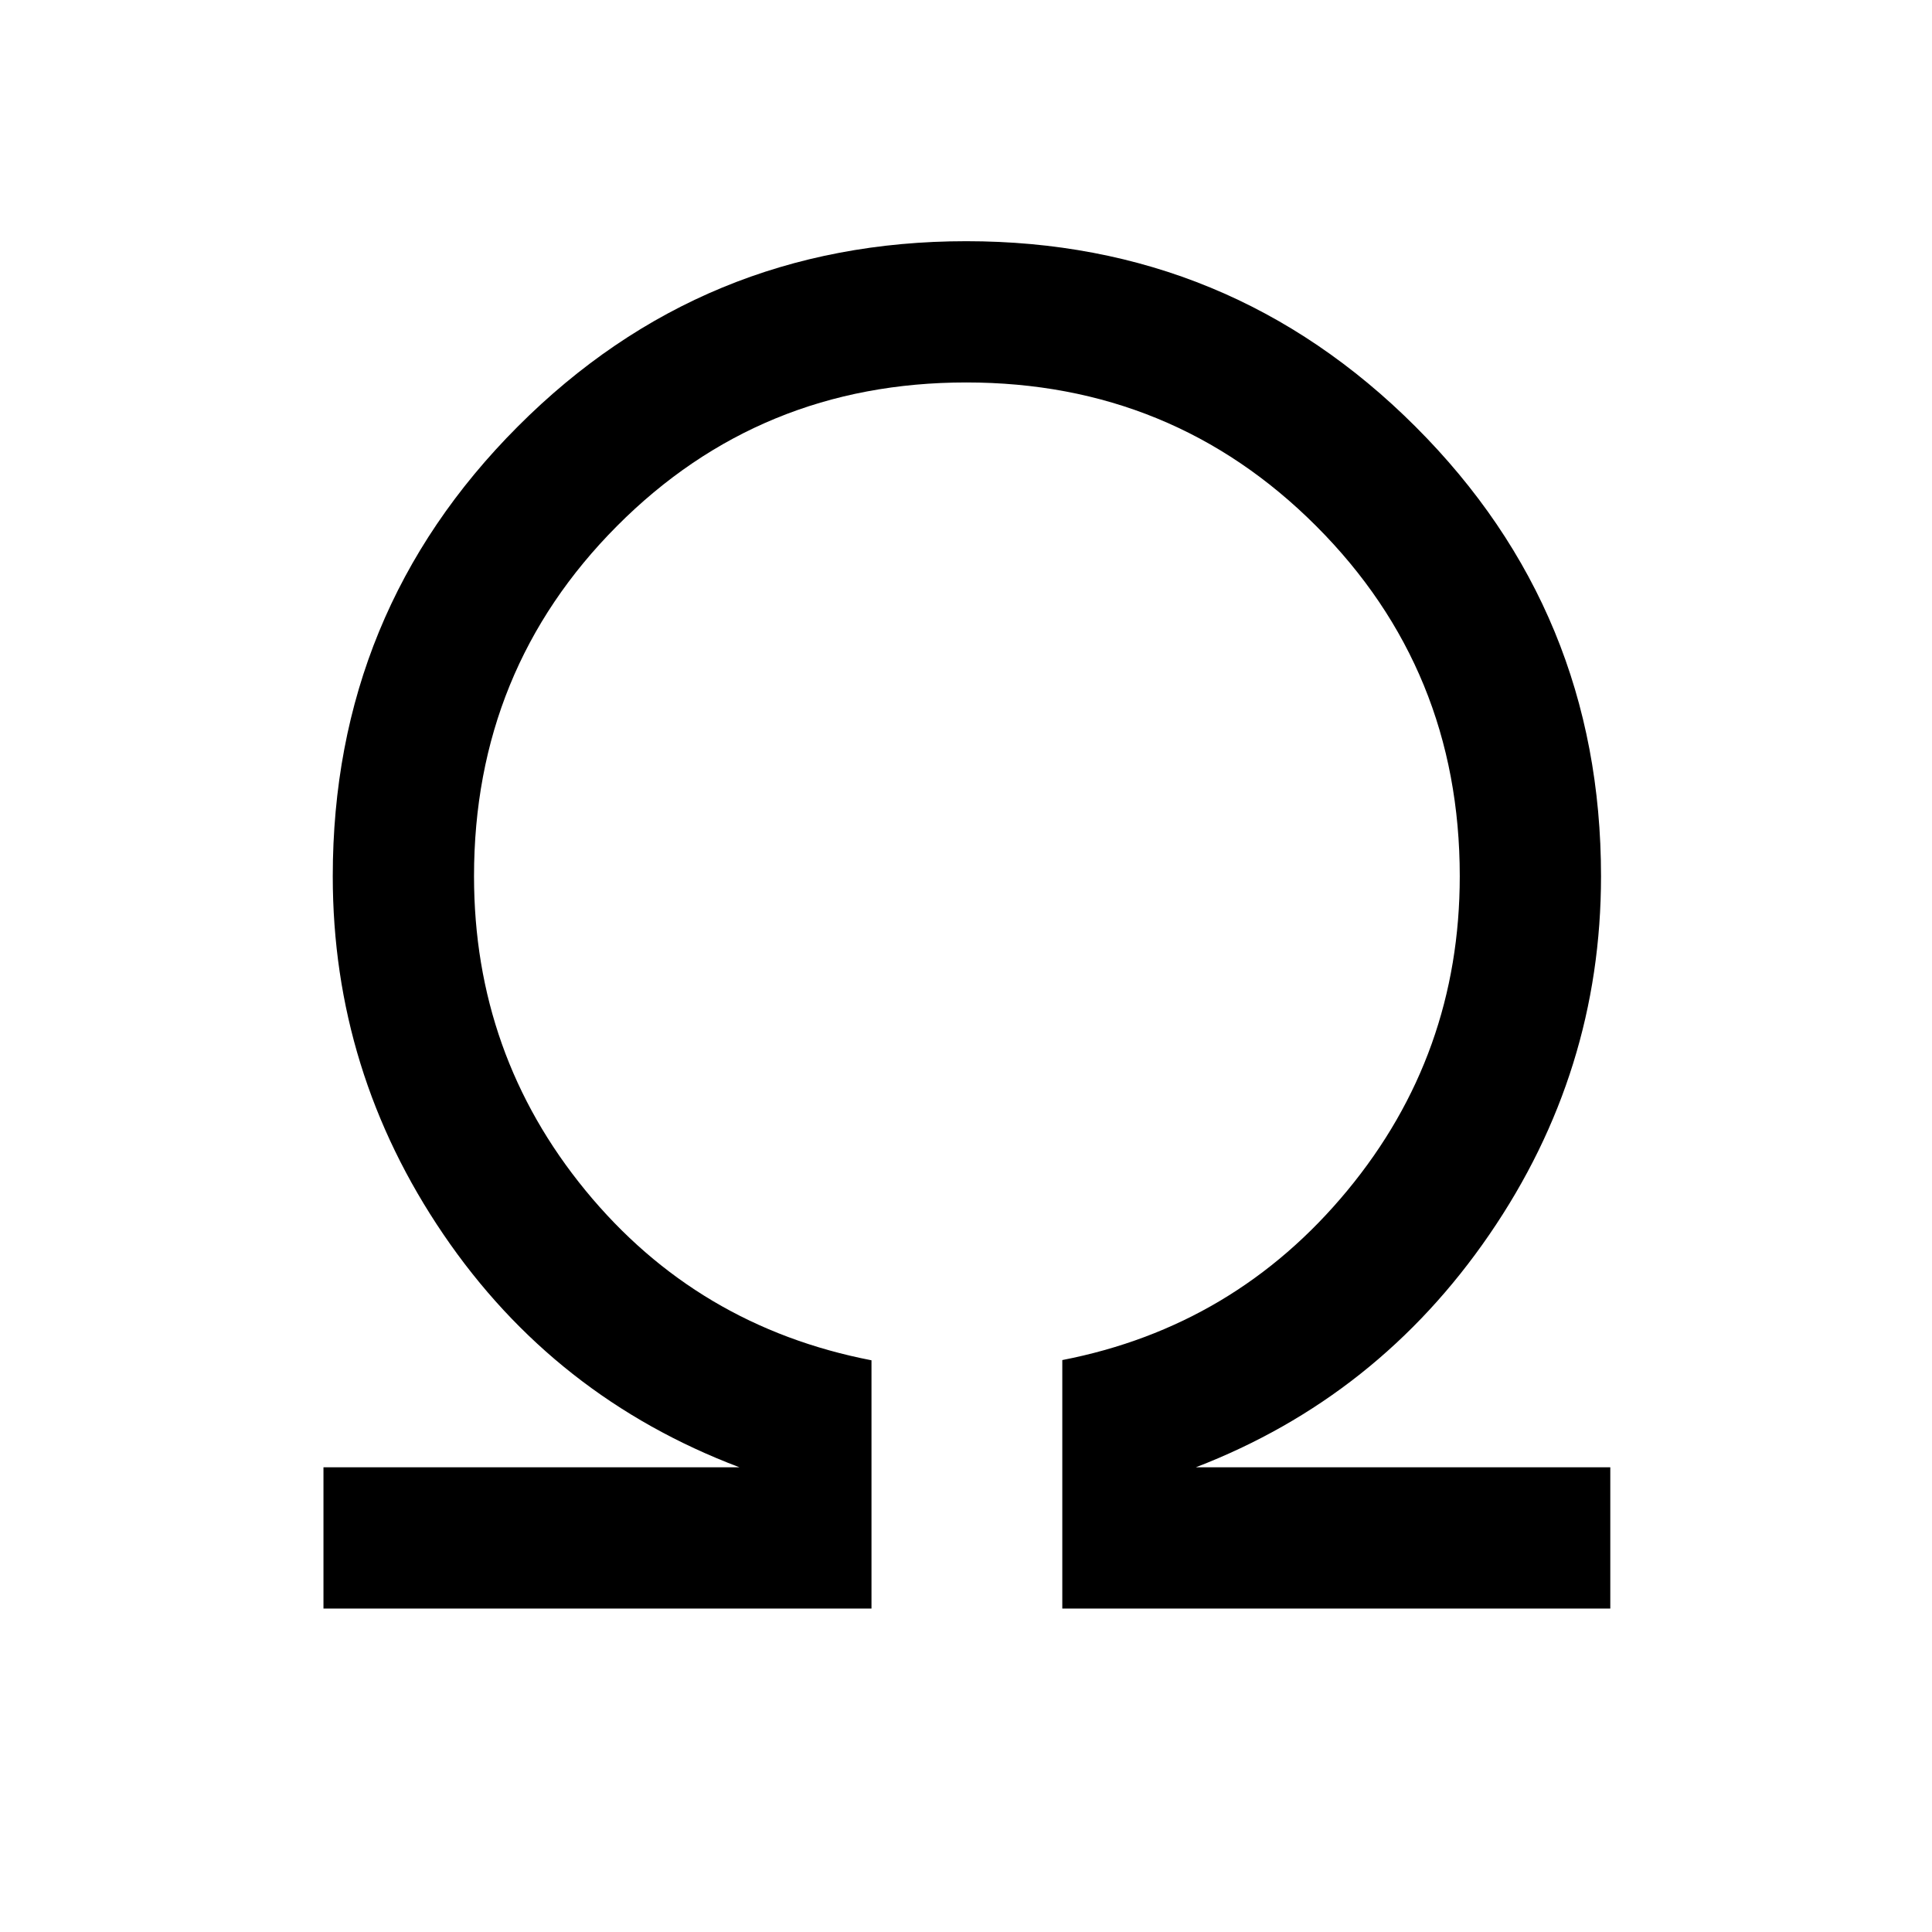 <svg xmlns="http://www.w3.org/2000/svg" height="48" viewBox="0 -960 960 960" width="48"><path d="M160.73-160.73v-70.19h206.69q-92.07-34.85-147.07-115.7t-55-178q0-131.29 91.9-223.41t222.88-92.12q130.99 0 223.2 92.12 92.21 92.12 92.21 223.41 0 97.15-55.44 178-55.45 80.85-145.87 115.7h205.92v70.19h-272.3v-123.46q85.8-16.69 141.65-84.26 55.85-67.57 55.85-156.17 0-102.61-71.33-173.98-71.33-71.36-173.89-71.36-102.55 0-173.57 71.36-71.02 71.37-71.02 173.98 0 88.6 55.4 156.17 55.41 67.57 142.1 84.37v123.35H160.73Z"/></svg>